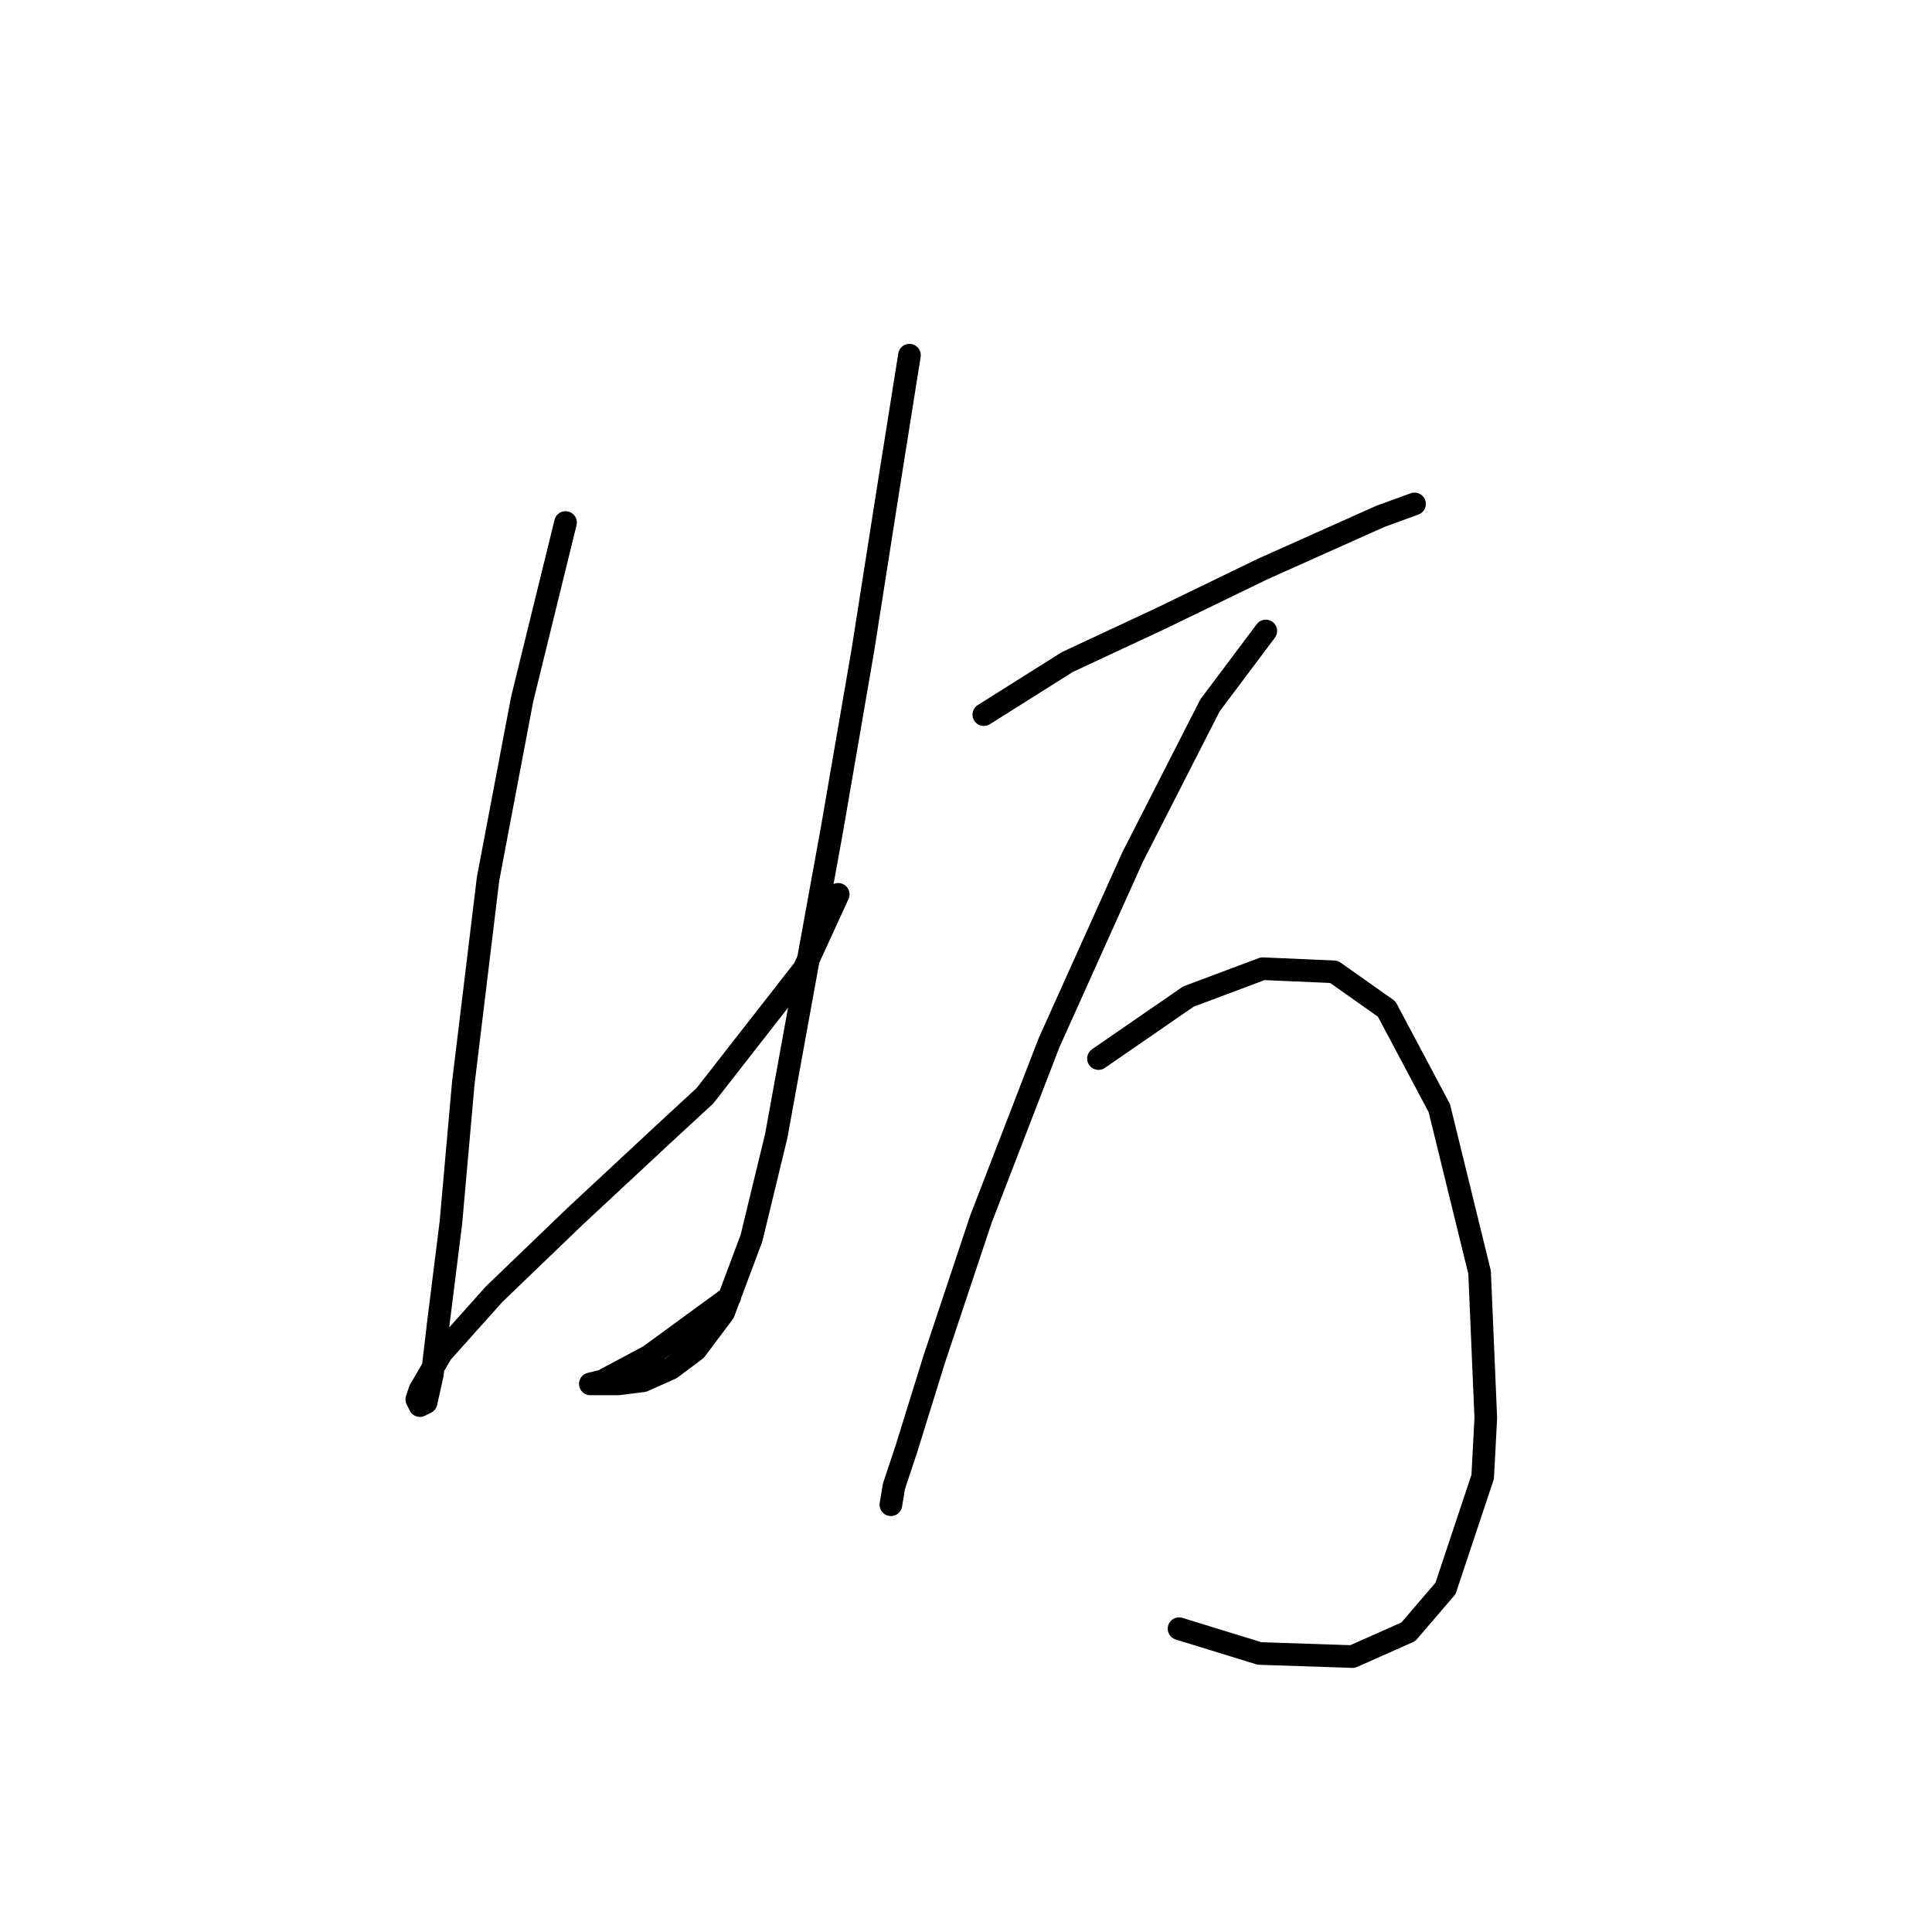 <?xml version="1.0" standalone="no"?>
    <svg width="256" height="256" xmlns="http://www.w3.org/2000/svg" version="1.1">
    <polyline stroke="black" stroke-width="3" stroke-linecap="round" fill="transparent" stroke-linejoin="round" points="74.936 69.236 69.188 92.639 64.671 116.452 61.387 143.55 59.745 162.025 58.102 175.164 57.281 182.143 56.46 185.839 55.639 186.249 55.228 185.428 55.639 184.196 58.513 179.269 65.493 171.469 76.167 161.204 88.074 150.119 93.411 145.192 106.55 128.359 111.066 118.505 111.066 118.505 " />
        <polyline stroke="black" stroke-width="3" stroke-linecap="round" fill="transparent" stroke-linejoin="round" points="120.509 47.066 117.635 65.131 114.35 86.07 110.245 109.883 106.139 132.464 102.854 150.529 99.57 164.078 95.875 173.932 92.18 178.859 88.895 181.322 85.2 182.965 81.915 183.375 79.863 183.375 78.631 183.375 78.22 183.375 79.863 182.965 86.021 179.68 96.696 171.879 96.696 171.879 " />
        <polyline stroke="black" stroke-width="3" stroke-linecap="round" fill="transparent" stroke-linejoin="round" points="130.363 94.692 141.448 87.712 153.765 81.964 167.314 75.395 182.916 68.415 187.432 66.773 187.432 66.773 " />
        <polyline stroke="black" stroke-width="3" stroke-linecap="round" fill="transparent" stroke-linejoin="round" points="167.725 83.606 160.334 93.46 150.07 113.578 138.985 138.212 129.952 161.615 123.794 180.091 120.098 191.997 118.456 196.924 118.046 199.387 118.046 199.387 " />
        <polyline stroke="black" stroke-width="3" stroke-linecap="round" fill="transparent" stroke-linejoin="round" points="145.554 140.265 157.46 132.054 167.314 128.359 176.757 128.769 183.737 133.696 190.717 146.834 196.054 168.595 196.875 187.891 196.465 195.692 191.538 210.473 186.611 216.221 179.221 219.505 166.904 219.095 156.229 215.81 156.229 215.81 " />
        </svg>